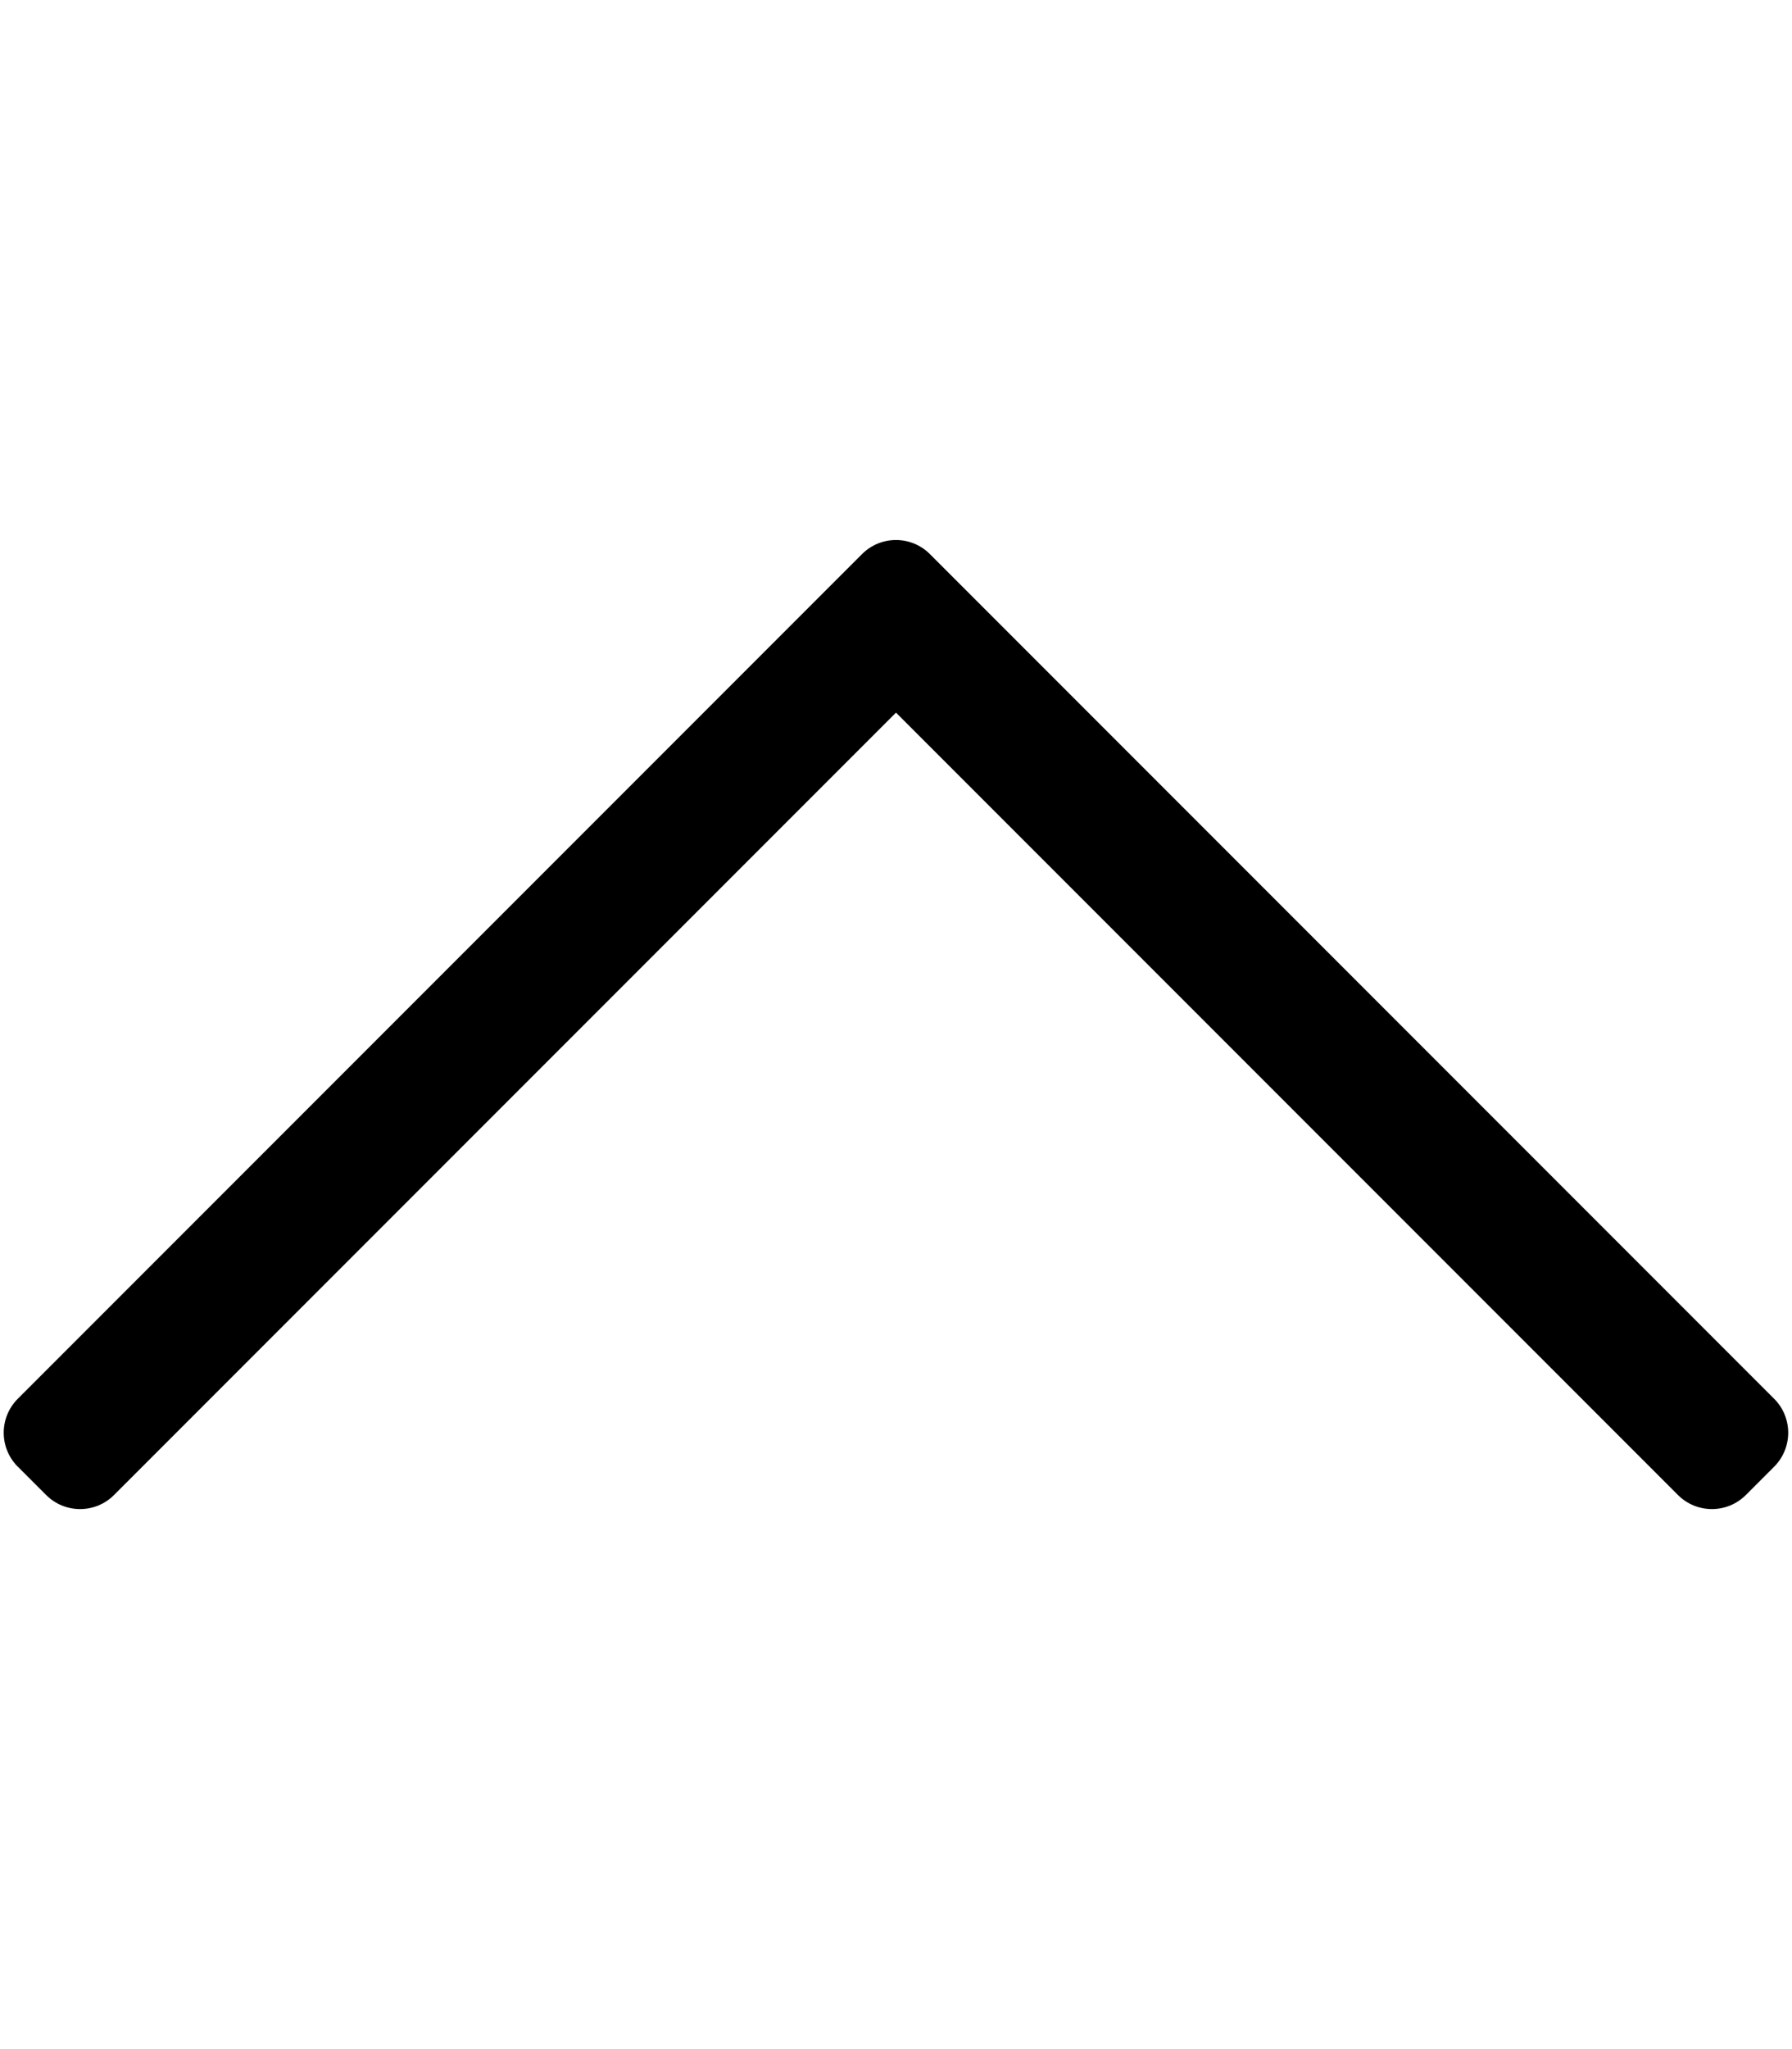 <!-- Generated by IcoMoon.io -->
<svg version="1.1" xmlns="http://www.w3.org/2000/svg" width="28" height="32" viewBox="0 0 28 32">
<title>chevron-up</title>
<path d="M0.279 22.905l0.442 0.442c0.293 0.293 0.768 0.293 1.061 0l12.218-12.218 12.218 12.218c0.293 0.293 0.768 0.293 1.061 0l0.442-0.442c0.293-0.293 0.293-0.768 0-1.061l-13.191-13.191c-0.293-0.293-0.768-0.293-1.061 0l-13.191 13.191c-0.293 0.293-0.293 0.768 0 1.061z"></path>
</svg>
